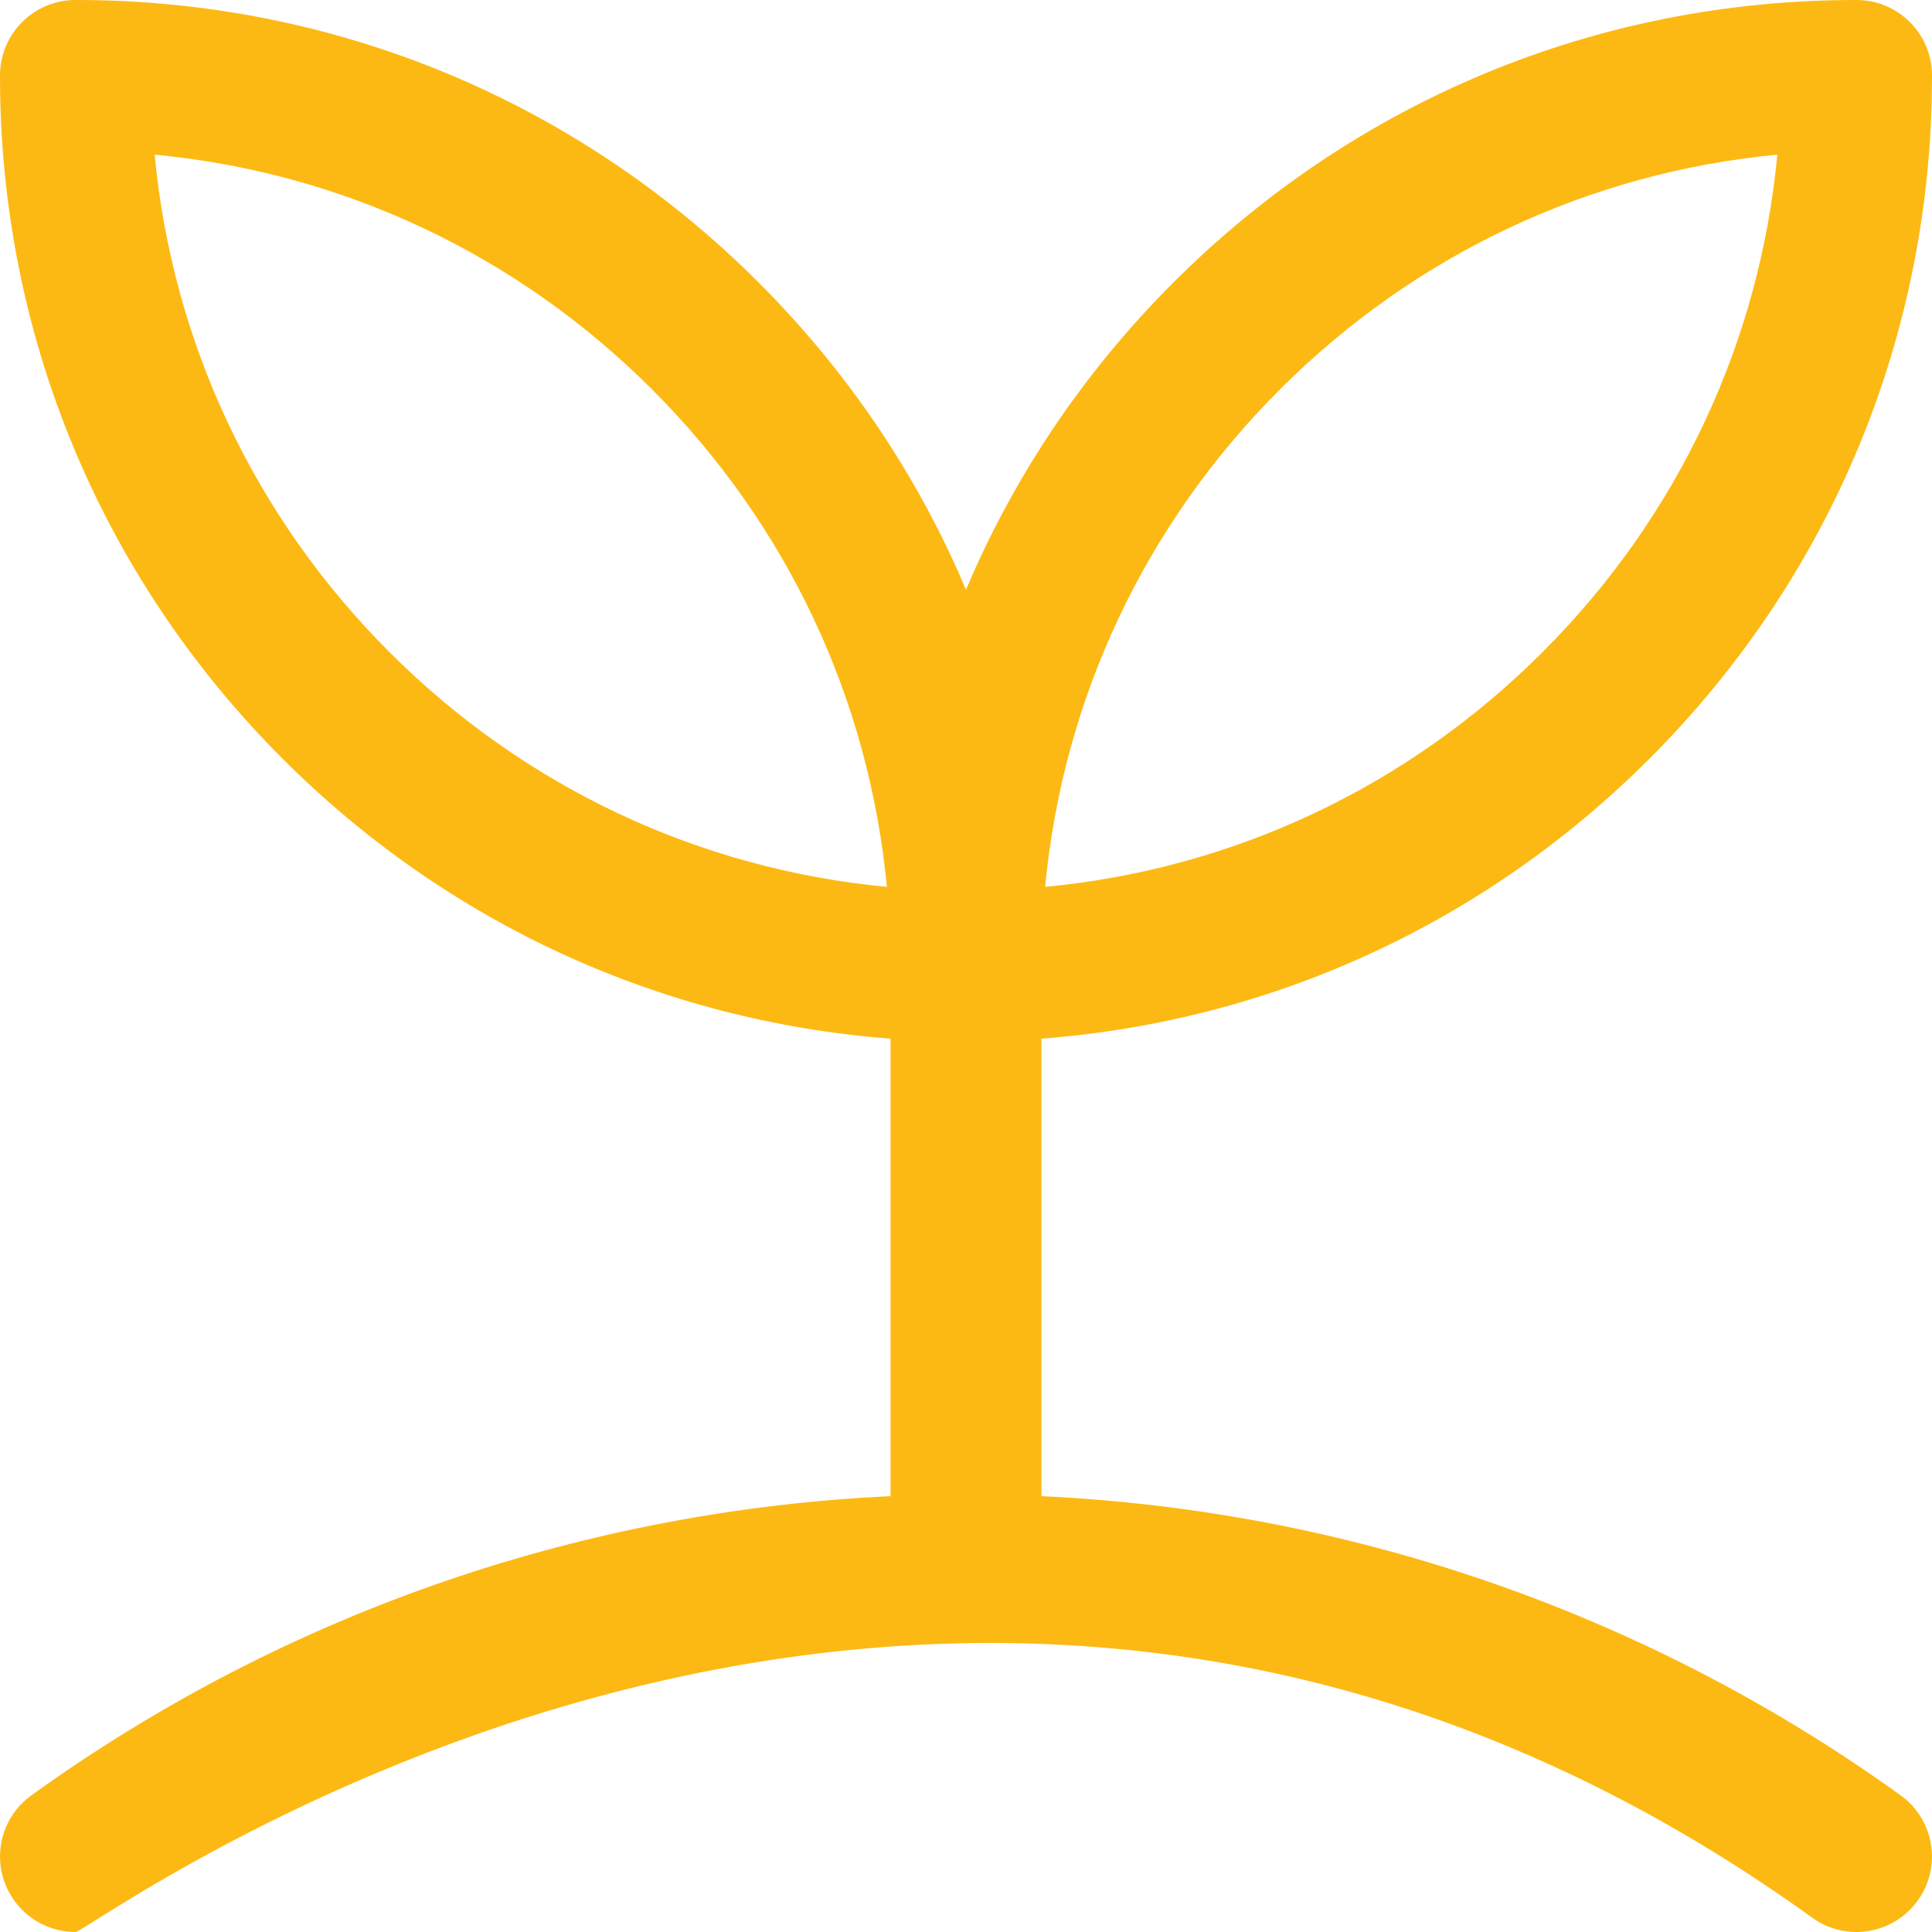 <svg width="20" height="20" viewBox="0 0 20 20" fill="none" xmlns="http://www.w3.org/2000/svg">
<g id="002-sprout" clip-path="url(#clip0_87_92)">
<path id="Vector" d="M17.074 7.855C18.961 5.968 20 3.459 20 0.791V0.781C20 0.35 19.65 0 19.219 0H19.209C16.541 0 14.032 1.039 12.145 2.926C11.217 3.854 10.495 4.932 10 6.105C9.505 4.932 8.783 3.854 7.855 2.926C5.968 1.039 3.459 0 0.791 0H0.781C0.35 0 0 0.35 0 0.781V0.791C0 3.459 1.039 5.968 2.926 7.855C4.63 9.559 6.841 10.571 9.219 10.752V15.488C6.102 15.634 3.002 16.657 0.325 18.585C-0.025 18.837 -0.105 19.325 0.148 19.675C0.3 19.887 0.54 20 0.782 20C0.942 20 9.755 13.367 18.762 19.853C19.112 20.105 19.6 20.025 19.852 19.675C20.105 19.325 20.025 18.837 19.675 18.585C17.138 16.758 14.069 15.642 10.781 15.488V10.752C13.159 10.571 15.37 9.559 17.074 7.855ZM13.25 4.031C14.649 2.632 16.454 1.785 18.399 1.601C18.215 3.546 17.369 5.351 15.969 6.75C14.57 8.15 12.765 8.996 10.819 9.181C11.004 7.235 11.85 5.43 13.25 4.031ZM4.031 6.75C2.632 5.351 1.785 3.546 1.601 1.601C3.546 1.785 5.351 2.632 6.75 4.031C8.15 5.43 8.996 7.235 9.181 9.181C7.235 8.996 5.43 8.15 4.031 6.75Z" fill="#FDB913"/>
</g>
<defs>
<clipPath id="clip0_87_92">
<rect width="20" height="20" fill="white"/>
</clipPath>
</defs>
</svg>
